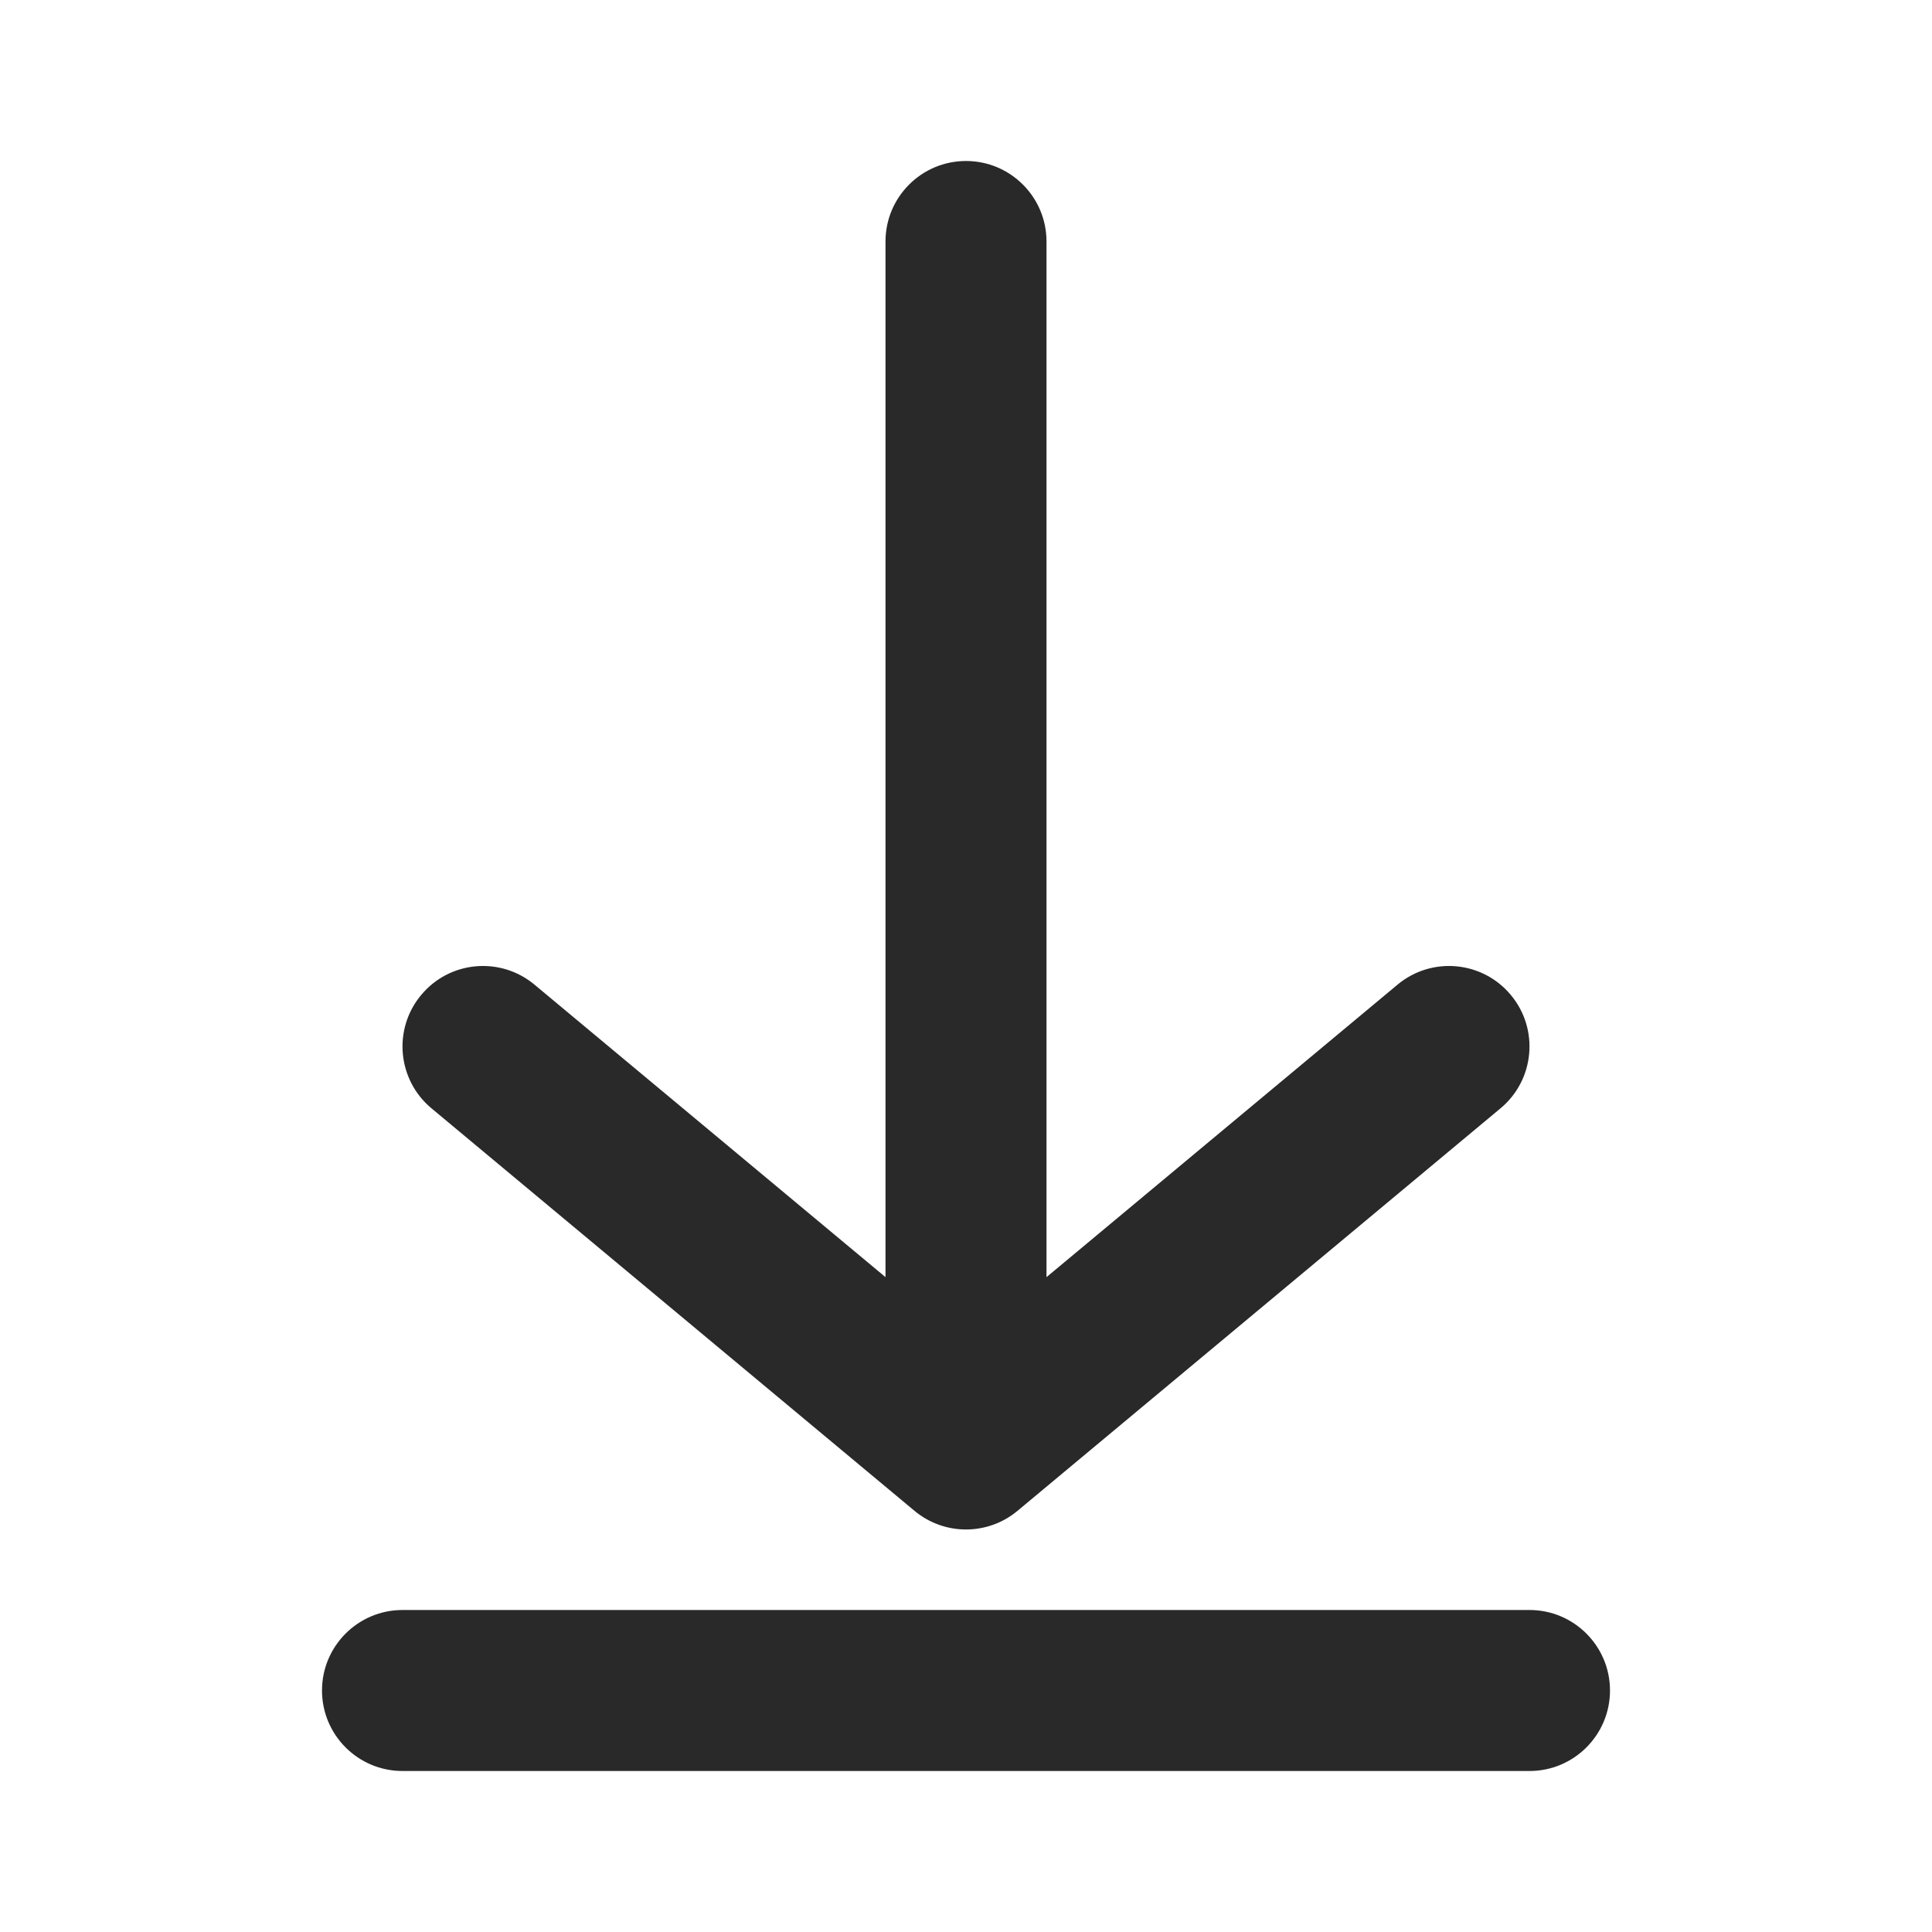 <svg width="24" height="24" viewBox="0 0 24 24" fill="none" xmlns="http://www.w3.org/2000/svg">
<path fill-rule="evenodd" clip-rule="evenodd" d="M13 3C13 2.448 12.552 2 12 2C11.448 2 11 2.448 11 3V15.865L6.64 12.232C6.216 11.878 5.585 11.935 5.232 12.36C4.878 12.784 4.936 13.415 5.36 13.768L11.36 18.768C11.731 19.077 12.269 19.077 12.64 18.768L18.64 13.768C19.064 13.415 19.122 12.784 18.768 12.36C18.415 11.935 17.784 11.878 17.36 12.232L13 15.865V3ZM5 20C4.448 20 4 20.448 4 21C4 21.552 4.448 22 5 22H19C19.552 22 20 21.552 20 21C20 20.448 19.552 20 19 20H5Z" fill="#292929"/>
</svg>
